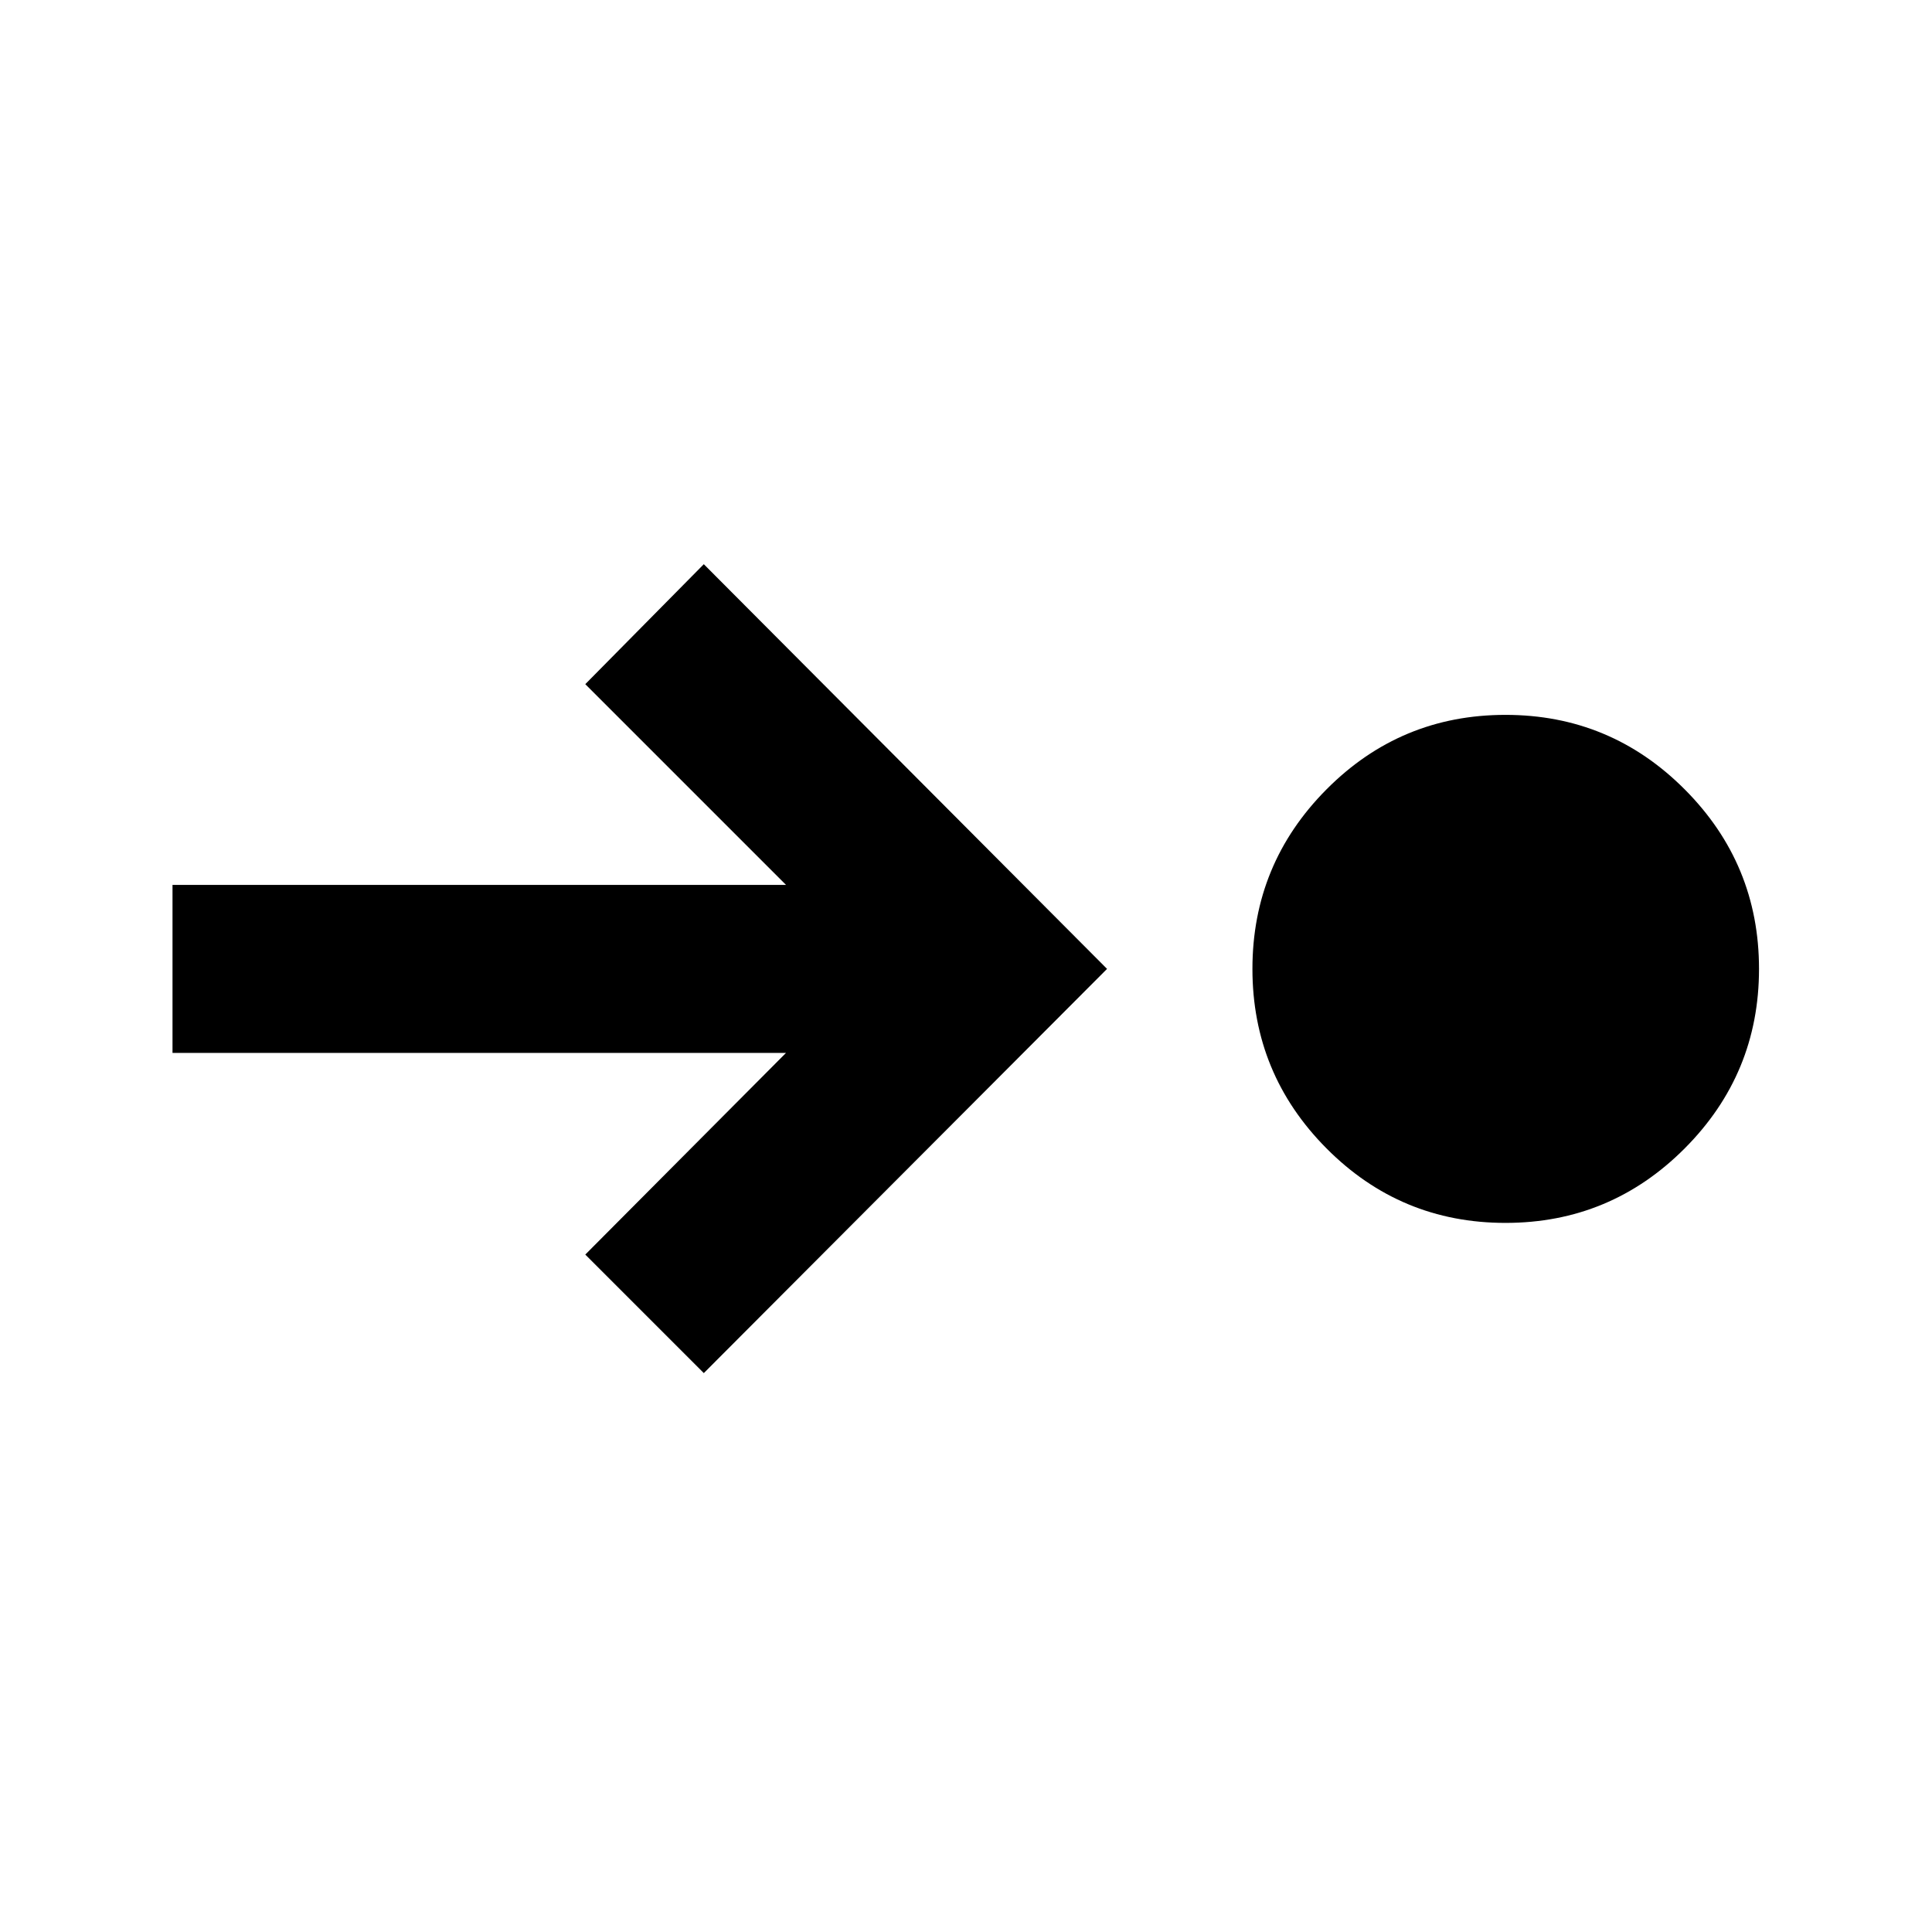 <svg xmlns="http://www.w3.org/2000/svg" height="20" viewBox="0 96 960 960" width="20"><path d="M748.065 703.652q-52.152 0-88.945-37.032-36.794-37.033-36.794-89.185t36.794-89.185q36.793-37.033 88.945-37.033 52.153 0 89.066 37.033 36.913 37.033 36.913 89.185t-36.913 89.185q-36.913 37.032-89.066 37.032Zm-398.348 74.631-58.891-58.892 99.739-100.217H85.717v-83.478h304.848l-99.739-99.739 58.891-59.609 200.37 201.087-200.37 200.848Z"/></svg>